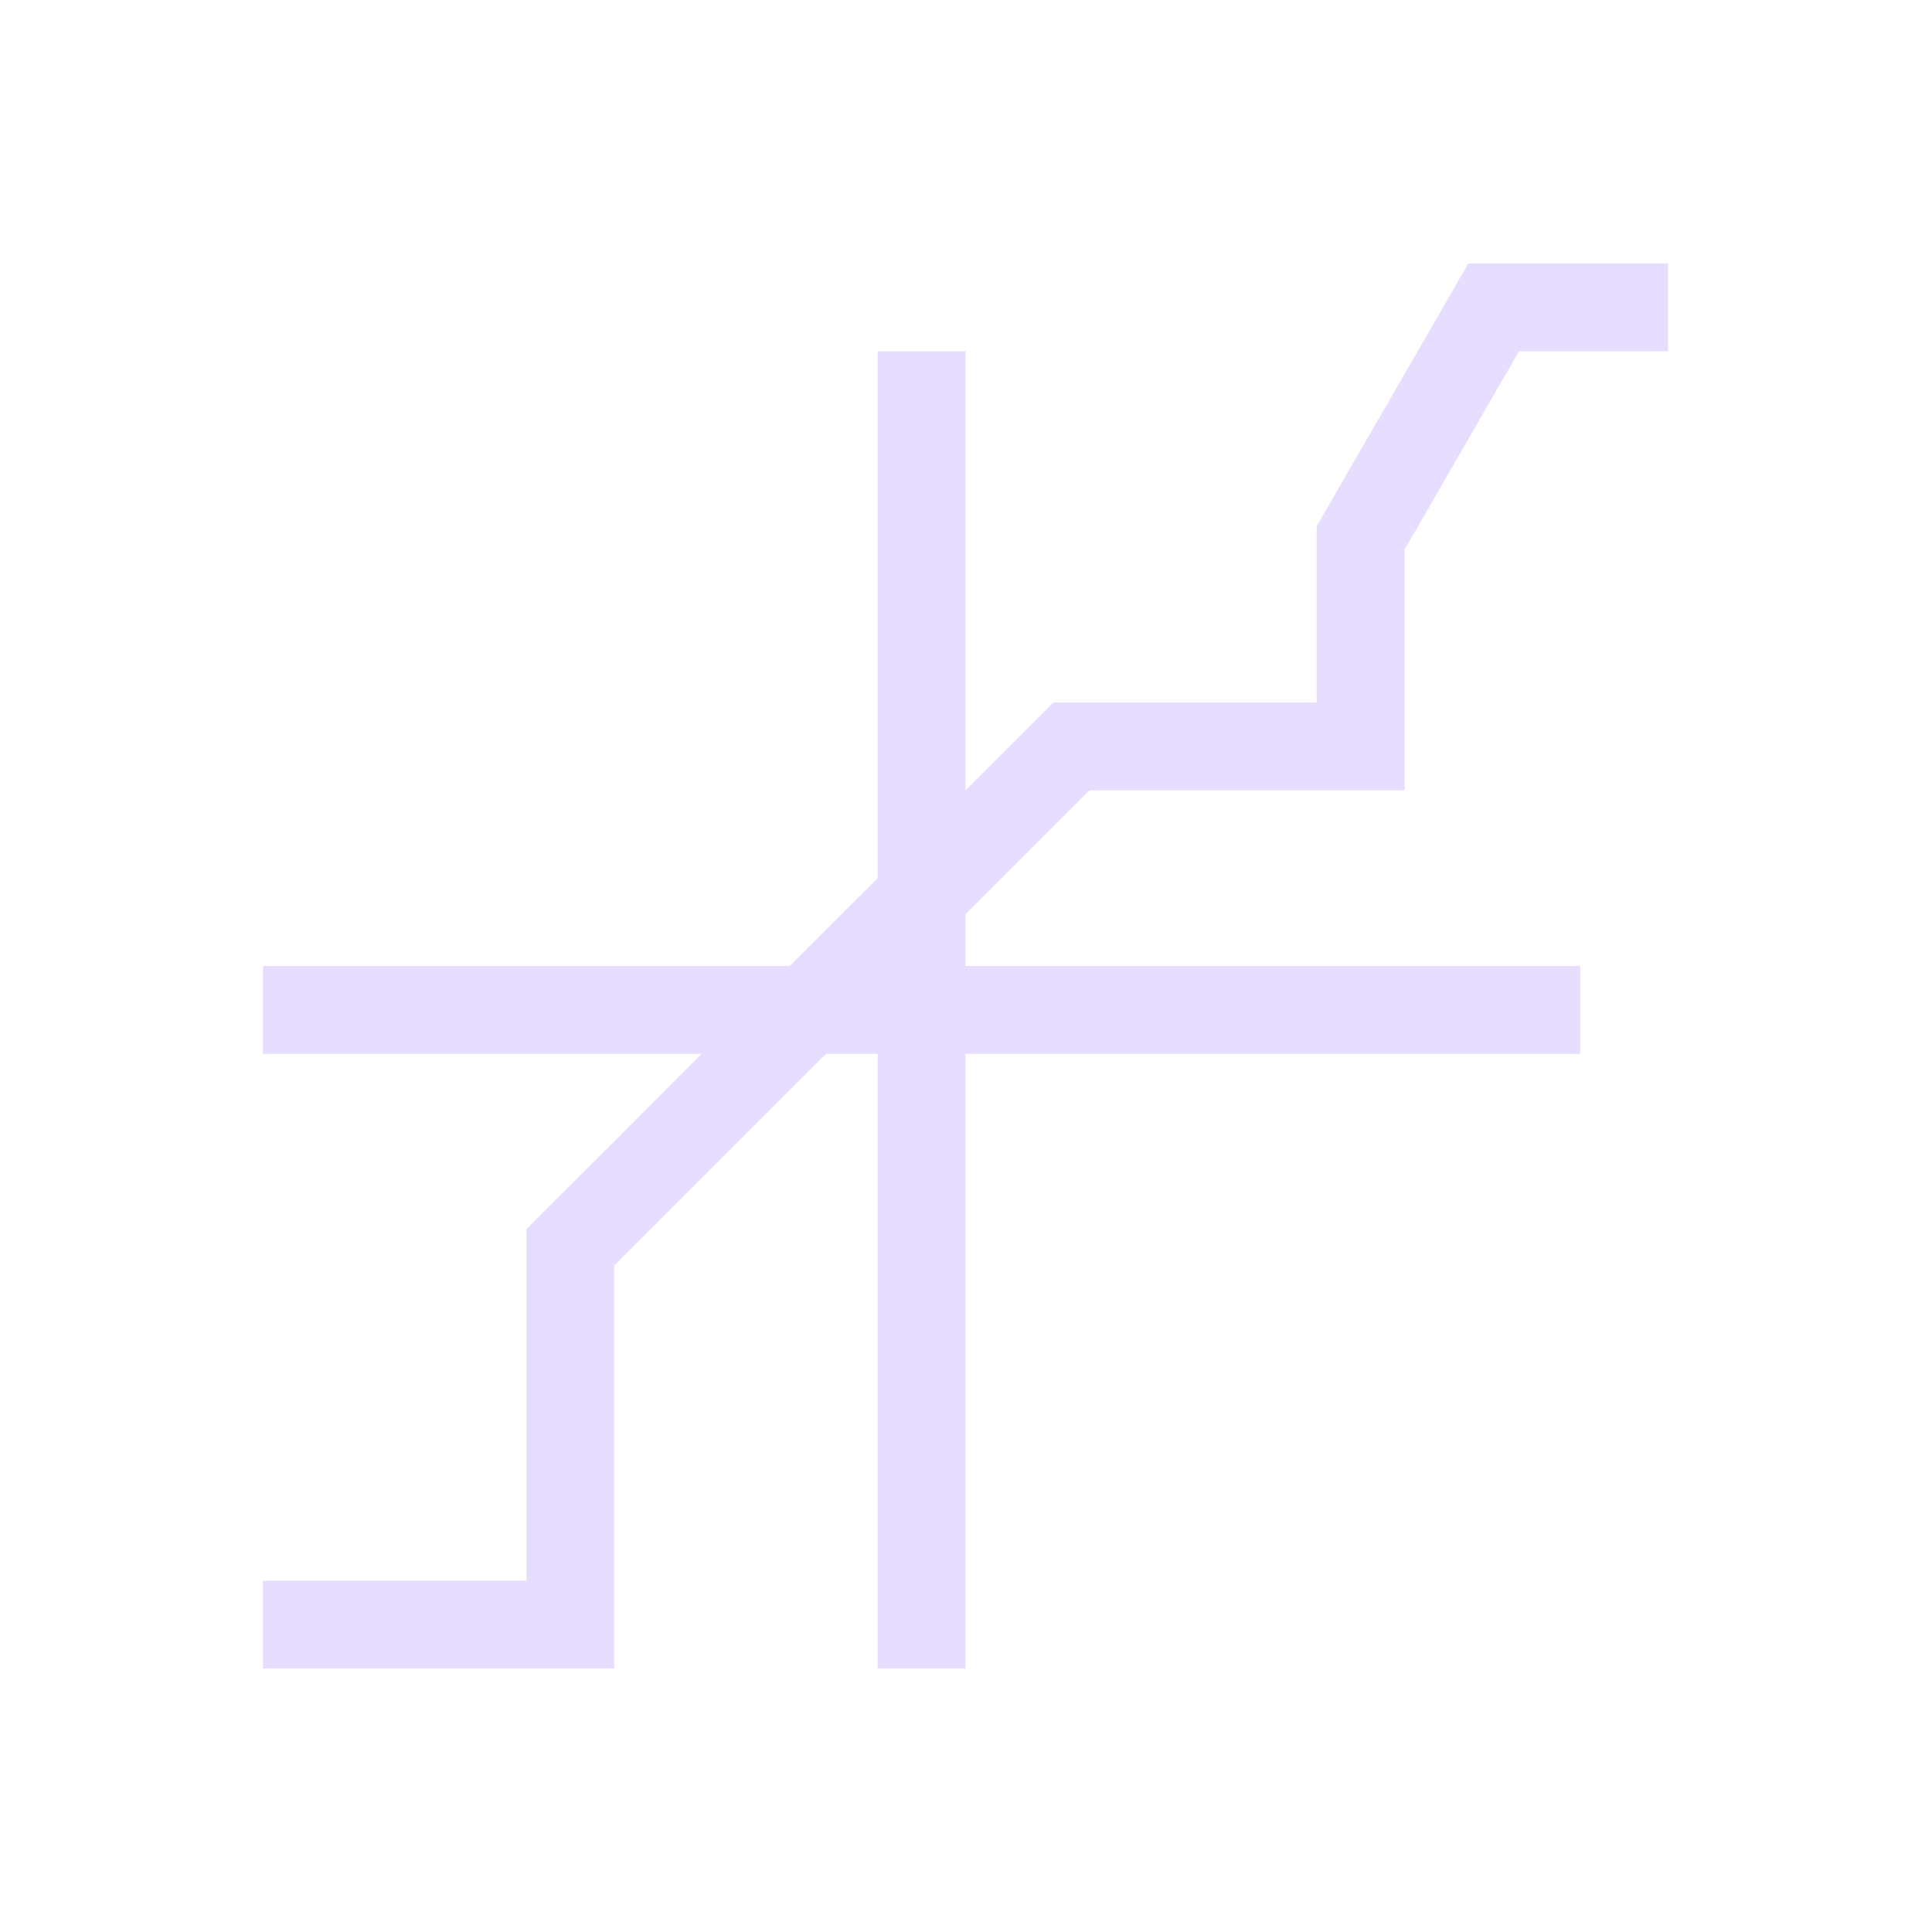 <svg height="22" viewBox="0 0 22 22" width="22" xmlns="http://www.w3.org/2000/svg">
  <path d="m13.721 0-1.727 2.99v2.01h-3l-1 1v-5h-1v5.994l-.006.006h.006l-1.002 1h-5.998v1h4.996l-.996.998-1 .998v4.004h-3v1h4v-4.59l.41-.41h.002l2-2h.588v7h1v-7h7v-1h-7v-.588l1.412-1.412h3.588v-2.742l1.303-2.258h1.697v-1z" fill="#e6ddff" transform="translate(3 3)"/>
</svg>
